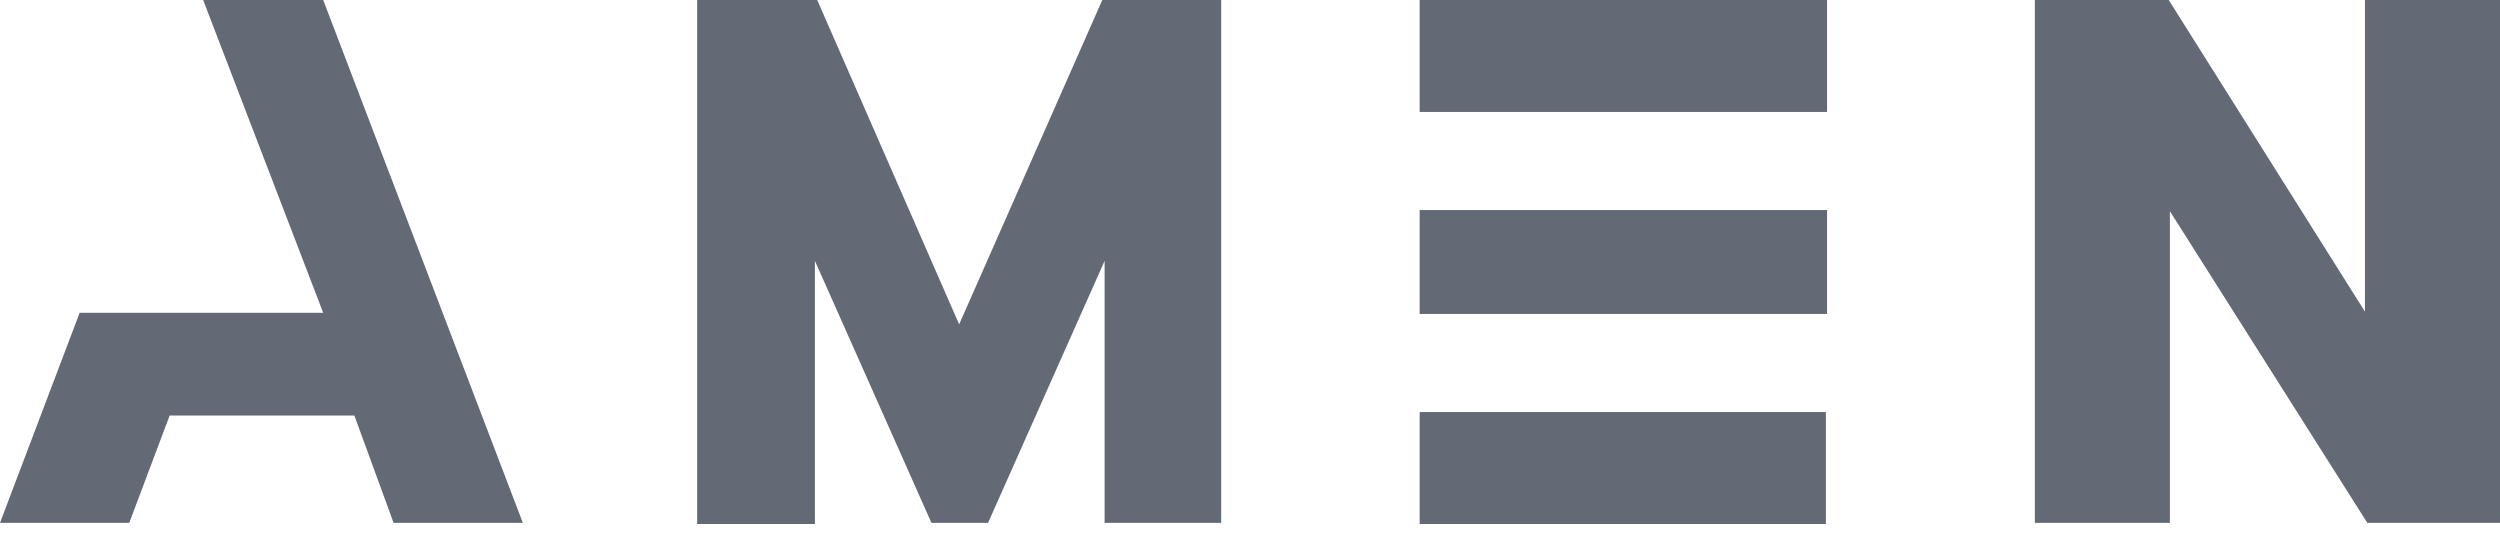 <svg width="50" height="11" viewBox="0 0 50 11" fill="none" xmlns="http://www.w3.org/2000/svg">
<path d="M4.063 0H6.464L10.457 10.457H7.872L7.087 8.31H3.393L2.585 10.457H0L1.593 6.256H3.994H6.464L4.063 0Z" fill="#636A75"/>
<path d="M13.943 0H16.344L19.183 6.487L22.046 0H24.424V10.457H22.092V5.217L19.761 10.457H18.629L16.298 5.217V10.48H13.943V0Z" fill="#636A75"/>
<path d="M28.393 4.201H36.541V6.279H28.393V4.201ZM28.393 2.239V0H36.541V2.239H28.393ZM36.518 8.241V10.48H28.393V8.241" fill="#636A75"/>
<path d="M40.697 0H43.375L47.299 6.233V0H50V10.457H47.346L43.398 4.224V10.457H40.697V0Z" fill="#636A75"/>
</svg>
